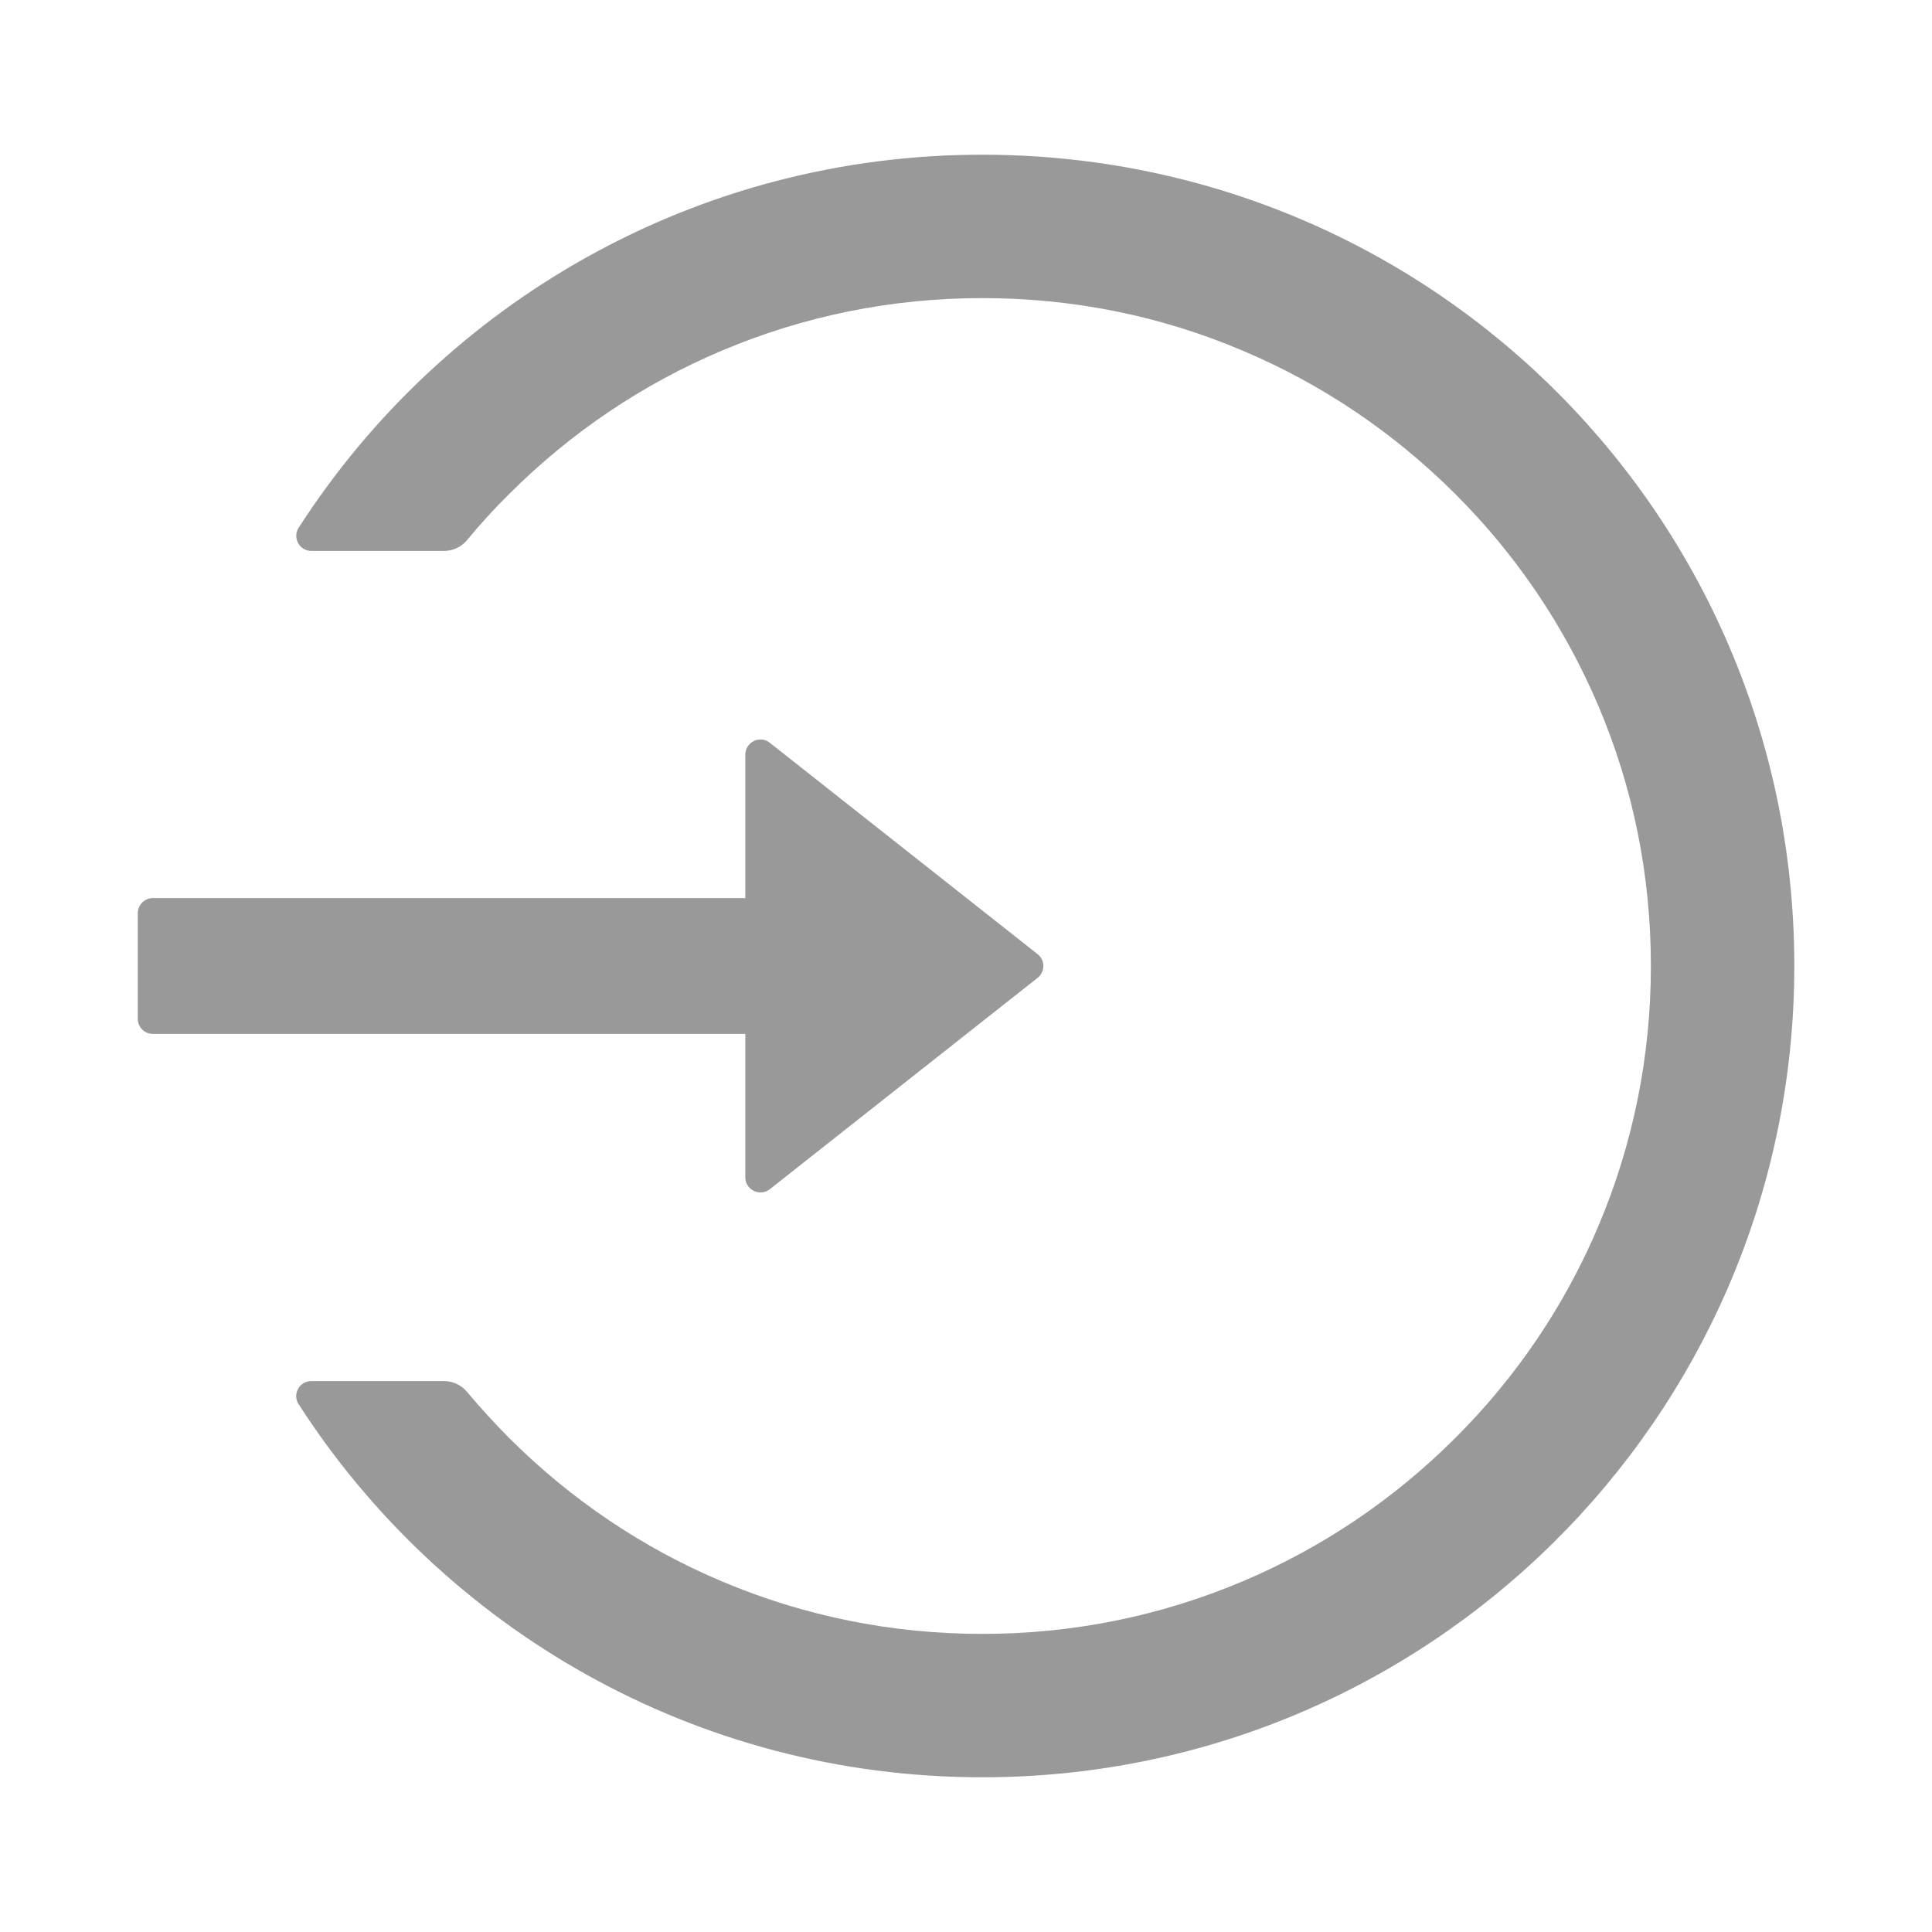 <?xml version="1.0" standalone="no"?><!DOCTYPE svg PUBLIC "-//W3C//DTD SVG 1.1//EN" "http://www.w3.org/Graphics/SVG/1.1/DTD/svg11.dtd"><svg class="icon" width="200px" height="200.00px" viewBox="0 0 1024 1024" version="1.1" xmlns="http://www.w3.org/2000/svg"><path fill="#999999" d="M521.7 82c-152.5-0.4-286.7 78.5-363.4 197.7-3.4 5.3 0.4 12.3 6.7 12.3h70.3c4.8 0 9.3-2.1 12.3-5.8 7-8.5 14.5-16.7 22.4-24.5 32.6-32.5 70.5-58.1 112.7-75.9 43.6-18.4 90-27.8 137.9-27.8 47.9 0 94.3 9.3 137.9 27.8 42.2 17.8 80.1 43.4 112.7 75.9 32.6 32.5 58.1 70.4 76 112.5C865.7 417.8 875 464.1 875 512c0 47.9-9.4 94.2-27.8 137.8-17.8 42.1-43.4 80-76 112.5s-70.5 58.1-112.7 75.9c-43.6 18.4-90 27.8-137.9 27.8-47.9 0-94.3-9.4-137.9-27.8-42.2-17.8-80.1-43.4-112.7-75.9-7.9-7.9-15.3-16.1-22.4-24.5-3-3.7-7.6-5.8-12.3-5.8H165c-6.3 0-10.2 7-6.7 12.3C234.9 863.2 368.5 942 520.6 942c236.2 0 428-190.1 430.4-425.6C953.4 277.1 761.3 82.6 521.7 82zM395.025 624v-76h-314c-4.4 0-8-3.6-8-8v-56c0-4.4 3.6-8 8-8h314v-76c0-6.7 7.8-10.5 13-6.3l141.9 112c4.1 3.2 4.1 9.4 0 12.6l-141.9 112c-5.2 4.1-13 0.4-13-6.3z" /></svg>